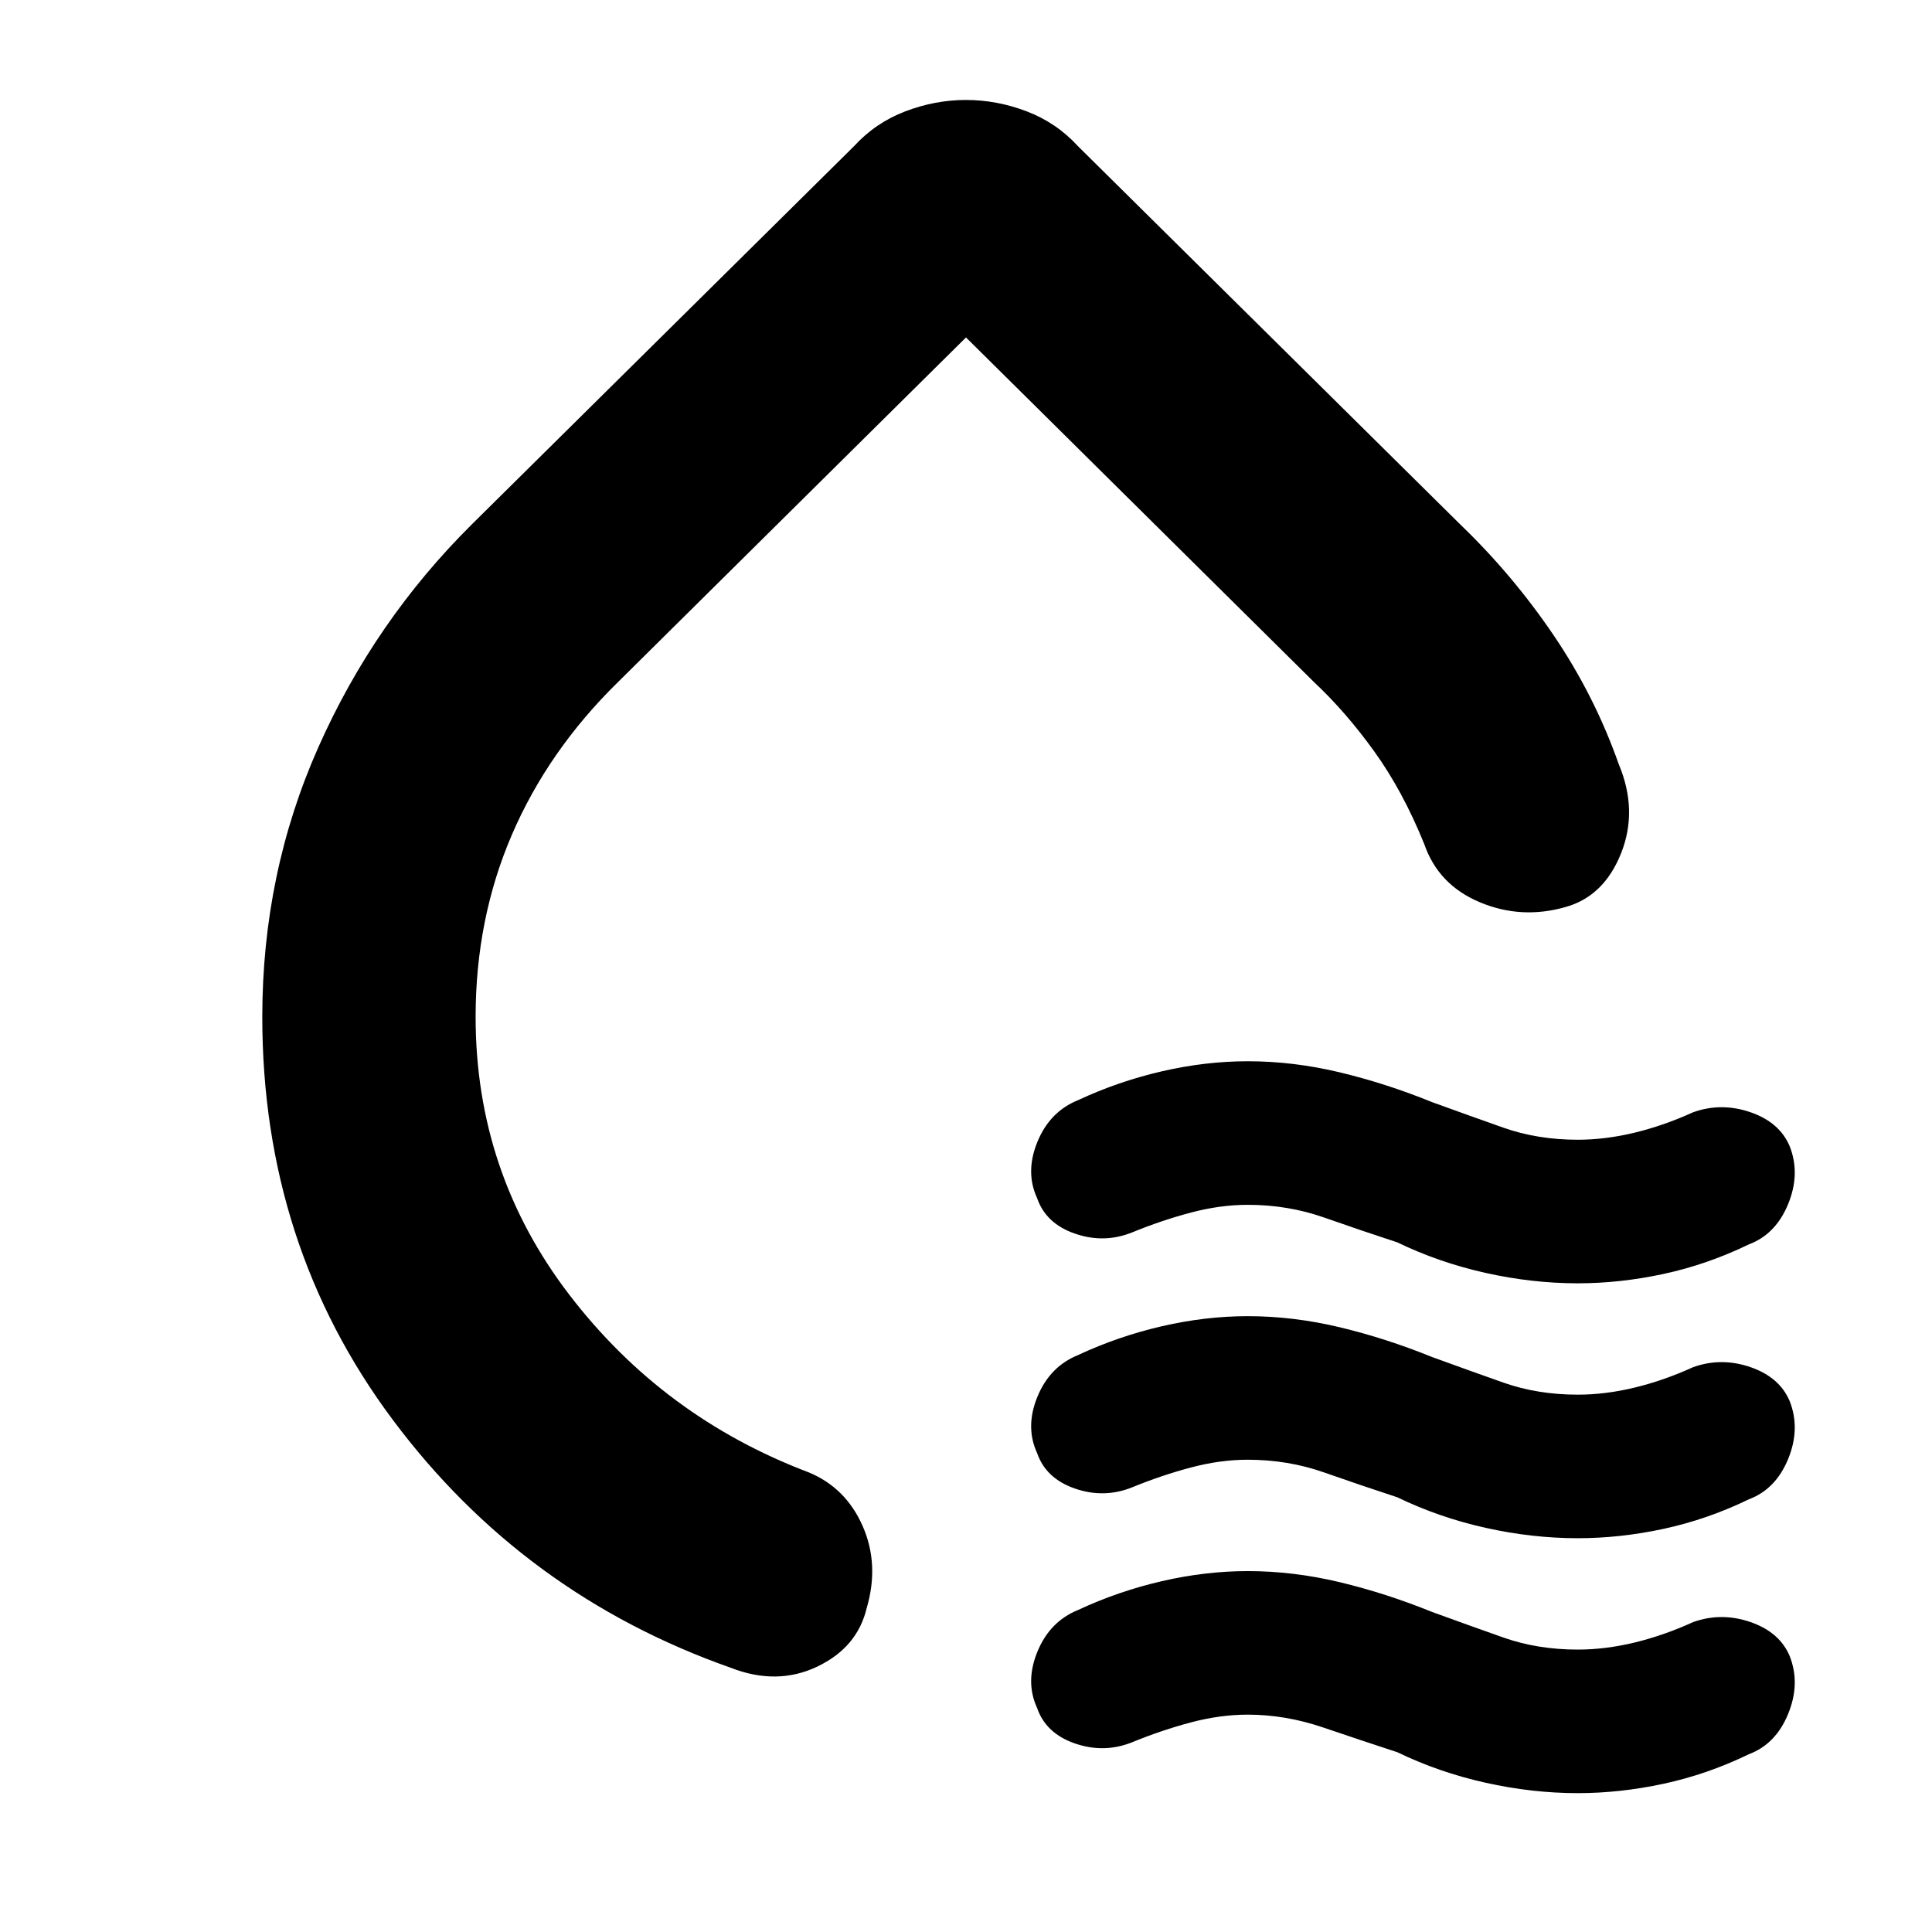 <svg xmlns="http://www.w3.org/2000/svg" height="40" viewBox="0 -960 960 960" width="40"><path d="M130.33-454.67q0-71.33 27.84-134 27.83-62.66 76.16-110.66l190-188Q435-899 449.83-904.67q14.84-5.66 30.17-5.66 15.33 0 30.17 5.66 14.83 5.67 25.5 17.34l190 188q26 25 46.33 55t32.33 64q9.67 23 1.17 44.33T778-509.33q-22 6.33-42.67-2.34-20.66-8.66-27.66-29-10.67-26.33-24.84-46Q668.67-606.33 653-621L480-792.33 307-621q-34.67 34-52.67 75.83-18 41.84-18 90.5 0 77.34 46.67 138.17 46.67 60.83 119 88.17 18.33 7.66 26.67 26.66 8.33 19 2 40.67Q426-141.33 406-131.83t-43 .5Q260-167.67 195.17-254.5q-64.84-86.83-64.84-200.17Zm347.34-52Zm216.66 164Q676-348.67 658-355t-38-6.33q-13.67 0-28.17 3.83-14.5 3.83-29.16 9.83-14 5.67-28.5.67t-18.84-17.67q-6-13 .17-28t20.17-20.66q20-9.34 41.66-14.34 21.67-5 42.67-5 22.67 0 45.67 5.5t46 14.84Q730-405.67 747-399.67t37 6q13.67 0 28.17-3.5 14.5-3.5 29.16-10.16 14-5 28.5 0t19.5 17q5.34 13.66-.83 28.66t-19.5 20q-20.67 10-42.33 14.67-21.67 4.67-42.67 4.67-22.67 0-45.83-5.17-23.17-5.17-43.84-15.17Zm0 126.67Q676-222 658-228.33q-18-6.34-38-6.34-13.67 0-28.17 3.84-14.5 3.83-29.16 9.83-14 5.67-28.5.67T515.33-238q-6-13 .17-28t20.17-20.67q20-9.33 41.66-14.33 21.67-5 42.67-5 22.67 0 45.67 5.5t46 14.83Q730-279 747-273t37 6q13.67 0 28.17-3.5 14.5-3.5 29.16-10.17 14-5 28.5 0t19.5 17q5.34 13.67-.83 28.67-6.17 15-19.5 20-20.67 10-42.33 14.67-21.67 4.66-42.67 4.66-22.67 0-45.83-5.16Q715-206 694.33-216Zm0 126.67q-18.33-6-37-12.34Q638.67-108 620-108q-13.67 0-28.17 3.83-14.5 3.84-29.16 9.84-14 5.66-28.5.66t-18.84-17.66q-6-13 .17-28T535.67-160q20-9.33 41.66-14.33 21.67-5 42.67-5 22.67 0 45.67 5.5t46 14.83Q730-152.33 747-146.33t37 6q13.67 0 28.17-3.5 14.5-3.5 29.16-10.17 14-5 28.5 0t19.5 17q5.34 13.67-.83 28.67-6.17 15-19.5 20-20.67 10-42.33 14.66Q805-69 784-69q-22.67 0-45.83-5.17-23.17-5.16-43.84-15.16Z"/></svg>